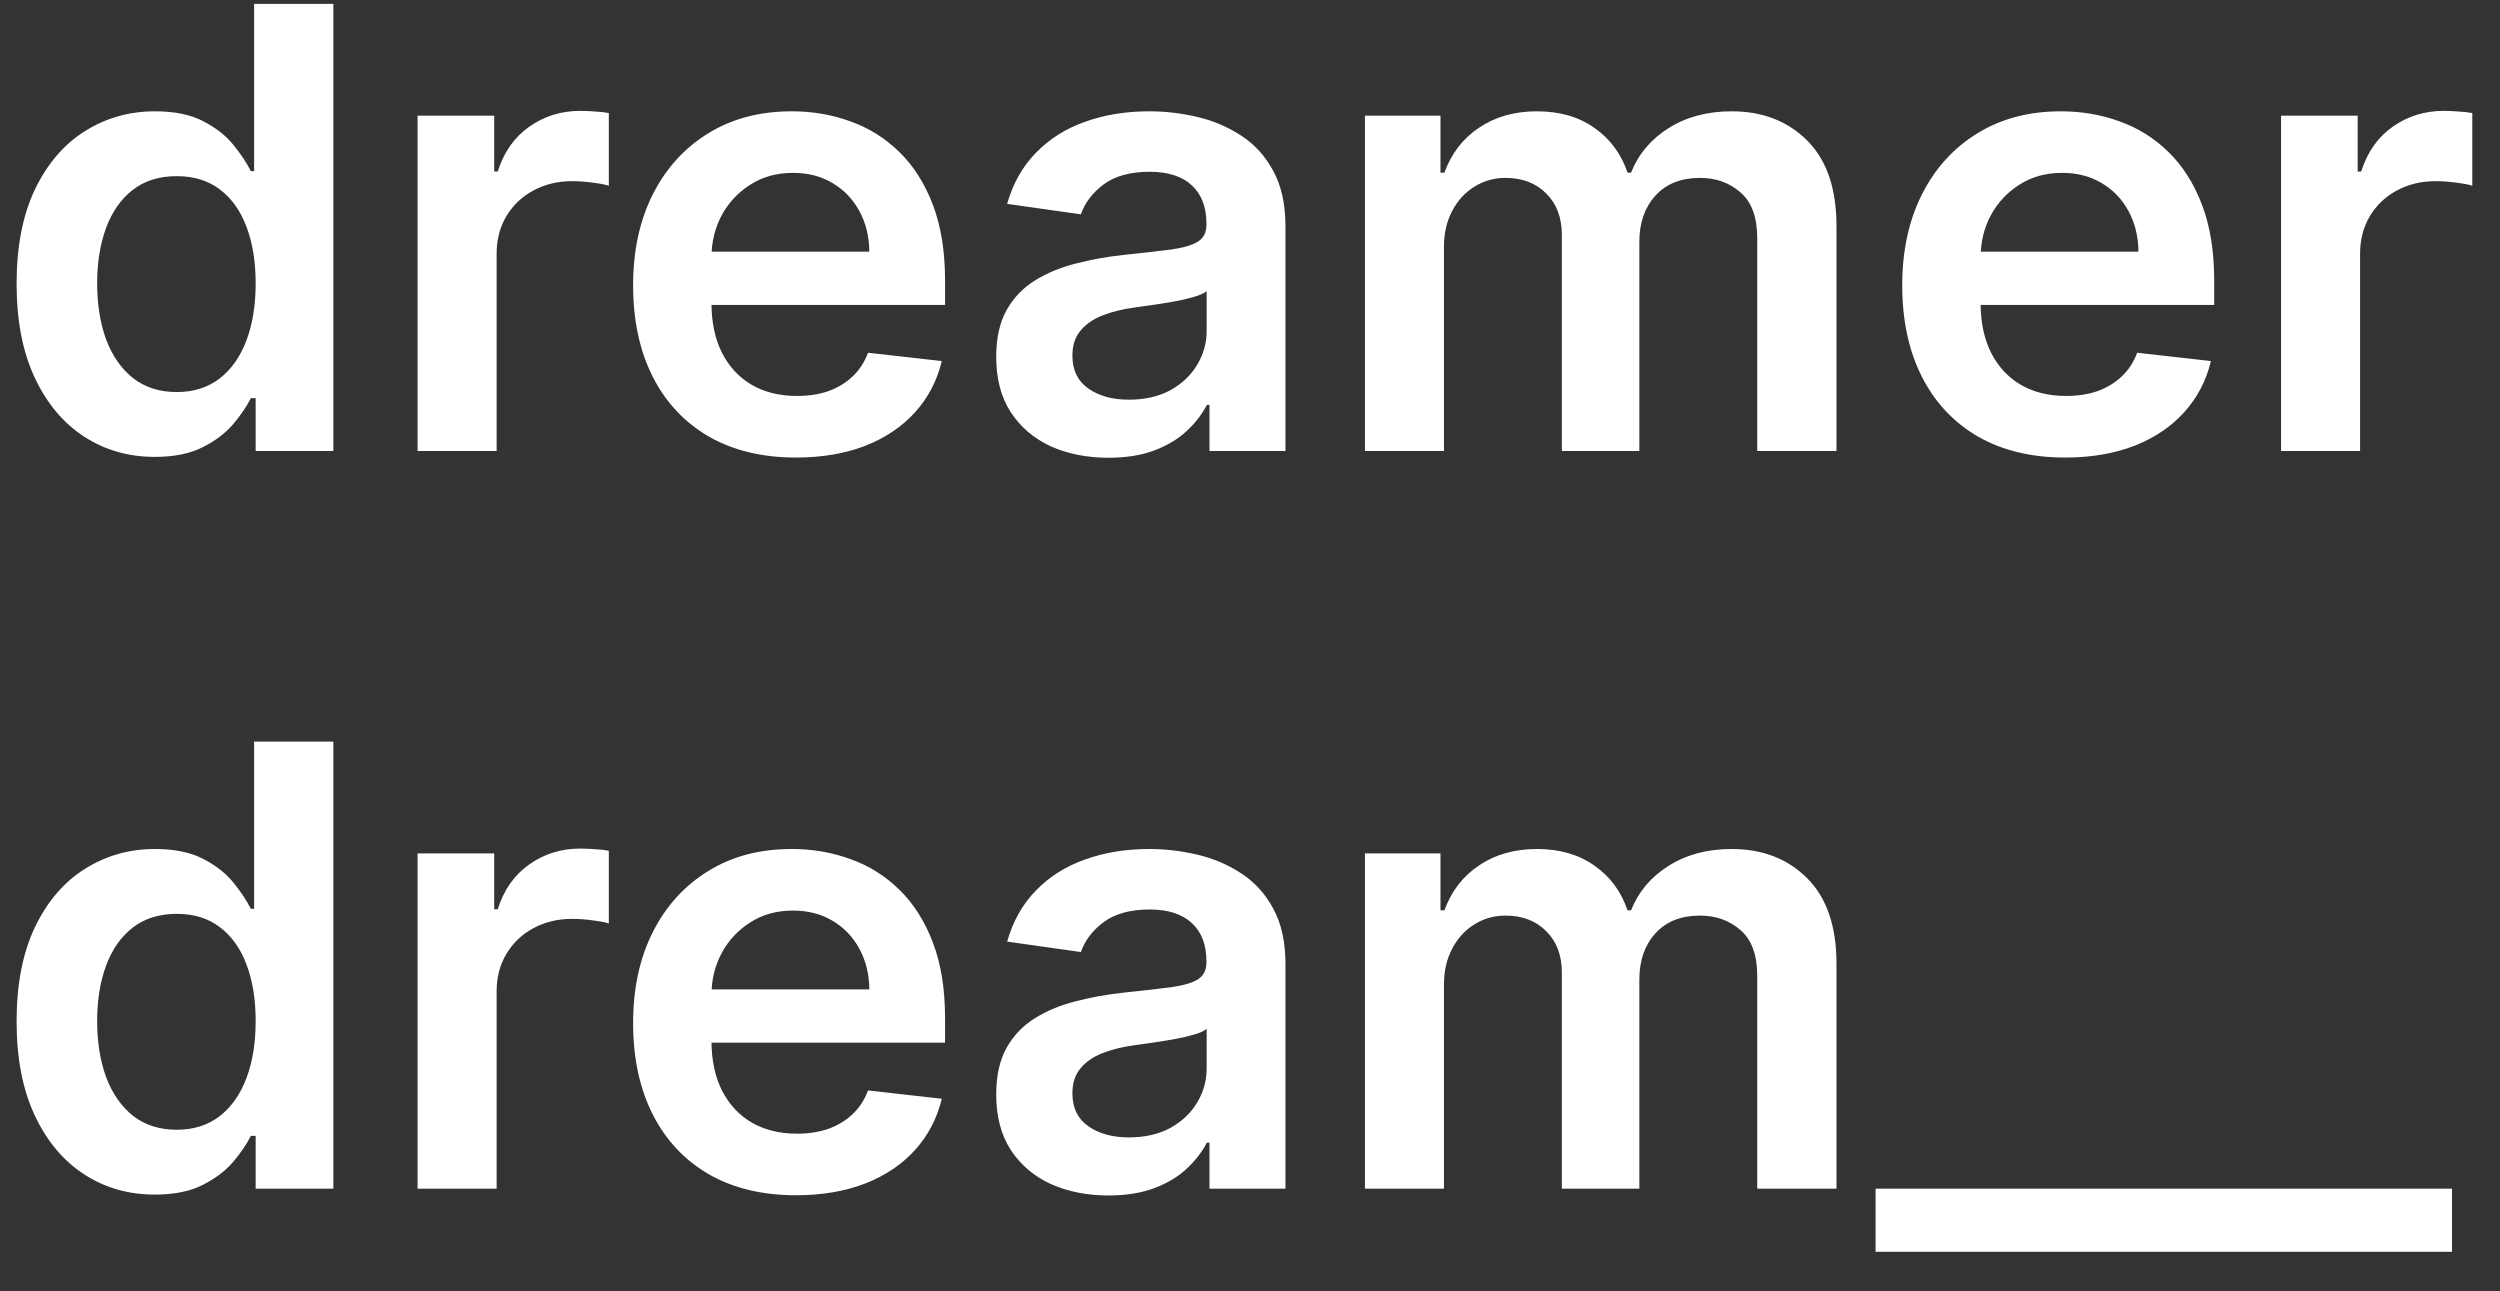 <svg width="122" height="63" viewBox="0 0 122 63" fill="none" xmlns="http://www.w3.org/2000/svg">
<rect x="0" y="0" width="122" height="63" fill="#333333" stroke="none"/>
<g clip-path="url(#clip0_11_9)">
<path d="M7.554 22.296C6.268 22.296 5.118 21.966 4.102 21.305C3.087 20.645 2.284 19.686 1.695 18.429C1.105 17.172 0.81 15.645 0.81 13.848C0.81 12.03 1.109 10.495 1.705 9.245C2.309 7.988 3.122 7.04 4.145 6.401C5.168 5.755 6.308 5.432 7.565 5.432C8.523 5.432 9.312 5.595 9.93 5.922C10.548 6.241 11.038 6.628 11.4 7.083C11.762 7.53 12.043 7.953 12.242 8.351H12.401V0.19H16.268V22.008H12.476V19.43H12.242C12.043 19.828 11.755 20.25 11.379 20.698C11.002 21.138 10.505 21.515 9.887 21.827C9.269 22.14 8.491 22.296 7.554 22.296ZM8.63 19.132C9.447 19.132 10.143 18.912 10.718 18.471C11.293 18.024 11.73 17.402 12.028 16.607C12.327 15.812 12.476 14.885 12.476 13.826C12.476 12.768 12.327 11.848 12.028 11.067C11.737 10.286 11.304 9.679 10.729 9.245C10.161 8.812 9.461 8.596 8.63 8.596C7.771 8.596 7.053 8.819 6.478 9.267C5.903 9.714 5.469 10.332 5.178 11.12C4.887 11.909 4.741 12.811 4.741 13.826C4.741 14.849 4.887 15.762 5.178 16.564C5.477 17.36 5.913 17.988 6.489 18.45C7.071 18.904 7.785 19.132 8.63 19.132ZM20.378 22.008V5.645H24.117V8.372H24.288C24.586 7.427 25.098 6.699 25.822 6.188C26.553 5.669 27.388 5.41 28.326 5.41C28.538 5.41 28.776 5.421 29.039 5.442C29.309 5.456 29.533 5.481 29.71 5.517V9.064C29.547 9.008 29.288 8.958 28.933 8.915C28.585 8.865 28.247 8.841 27.921 8.841C27.218 8.841 26.585 8.993 26.024 9.299C25.47 9.597 25.034 10.012 24.714 10.545C24.394 11.078 24.235 11.692 24.235 12.388V22.008H20.378ZM38.843 22.328C37.202 22.328 35.785 21.987 34.592 21.305C33.406 20.616 32.494 19.643 31.854 18.386C31.215 17.122 30.896 15.634 30.896 13.922C30.896 12.239 31.215 10.762 31.854 9.49C32.501 8.212 33.403 7.218 34.56 6.508C35.718 5.79 37.078 5.432 38.641 5.432C39.649 5.432 40.601 5.595 41.496 5.922C42.398 6.241 43.193 6.738 43.882 7.413C44.578 8.088 45.125 8.947 45.523 9.991C45.92 11.028 46.119 12.264 46.119 13.698V14.881H32.707V12.282H42.423C42.416 11.543 42.256 10.886 41.943 10.311C41.631 9.728 41.194 9.27 40.633 8.937C40.079 8.603 39.432 8.436 38.694 8.436C37.906 8.436 37.213 8.628 36.617 9.011C36.02 9.388 35.555 9.885 35.221 10.502C34.894 11.113 34.727 11.784 34.72 12.516V14.785C34.72 15.737 34.894 16.554 35.242 17.235C35.59 17.91 36.077 18.429 36.702 18.791C37.327 19.146 38.058 19.323 38.896 19.323C39.457 19.323 39.965 19.245 40.42 19.089C40.874 18.926 41.269 18.688 41.602 18.375C41.936 18.063 42.188 17.676 42.359 17.214L45.959 17.619C45.732 18.571 45.299 19.402 44.66 20.112C44.028 20.815 43.218 21.362 42.231 21.753C41.244 22.136 40.114 22.328 38.843 22.328ZM54.091 22.338C53.054 22.338 52.12 22.154 51.289 21.785C50.465 21.408 49.812 20.854 49.329 20.122C48.853 19.391 48.615 18.489 48.615 17.417C48.615 16.493 48.785 15.73 49.126 15.126C49.467 14.522 49.932 14.039 50.522 13.677C51.111 13.315 51.775 13.042 52.514 12.857C53.26 12.665 54.03 12.527 54.826 12.441C55.785 12.342 56.562 12.253 57.159 12.175C57.755 12.09 58.189 11.962 58.459 11.792C58.736 11.614 58.874 11.341 58.874 10.971V10.907C58.874 10.105 58.636 9.483 58.16 9.043C57.684 8.603 56.999 8.383 56.104 8.383C55.16 8.383 54.41 8.589 53.856 9C53.309 9.412 52.94 9.899 52.748 10.46L49.148 9.949C49.432 8.954 49.9 8.123 50.554 7.456C51.207 6.781 52.006 6.277 52.951 5.943C53.895 5.602 54.94 5.432 56.083 5.432C56.871 5.432 57.656 5.524 58.437 5.709C59.219 5.893 59.932 6.199 60.579 6.625C61.225 7.044 61.743 7.615 62.134 8.34C62.532 9.064 62.731 9.97 62.731 11.056V22.008H59.023V19.76H58.895C58.661 20.215 58.331 20.641 57.905 21.039C57.486 21.429 56.956 21.745 56.317 21.987C55.685 22.221 54.943 22.338 54.091 22.338ZM55.092 19.505C55.866 19.505 56.538 19.352 57.106 19.047C57.674 18.734 58.111 18.322 58.416 17.811C58.728 17.299 58.885 16.742 58.885 16.138V14.21C58.764 14.309 58.558 14.402 58.267 14.487C57.983 14.572 57.663 14.647 57.308 14.711C56.953 14.774 56.601 14.831 56.253 14.881C55.905 14.931 55.603 14.973 55.348 15.009C54.773 15.087 54.258 15.215 53.803 15.392C53.349 15.57 52.99 15.819 52.727 16.138C52.464 16.451 52.333 16.855 52.333 17.353C52.333 18.063 52.592 18.599 53.111 18.961C53.629 19.323 54.29 19.505 55.092 19.505ZM66.609 22.008V5.645H70.295V8.425H70.486C70.827 7.488 71.392 6.756 72.18 6.231C72.969 5.698 73.91 5.432 75.003 5.432C76.111 5.432 77.045 5.701 77.805 6.241C78.572 6.774 79.112 7.502 79.424 8.425H79.595C79.957 7.516 80.568 6.792 81.427 6.252C82.294 5.705 83.32 5.432 84.506 5.432C86.012 5.432 87.241 5.907 88.192 6.859C89.144 7.811 89.62 9.199 89.62 11.024V22.008H85.753V11.621C85.753 10.605 85.483 9.863 84.943 9.395C84.403 8.919 83.743 8.681 82.962 8.681C82.031 8.681 81.303 8.972 80.778 9.554C80.259 10.13 80 10.879 80 11.802V22.008H76.218V11.461C76.218 10.616 75.962 9.941 75.451 9.437C74.947 8.933 74.286 8.681 73.469 8.681C72.915 8.681 72.411 8.823 71.957 9.107C71.502 9.384 71.14 9.778 70.87 10.289C70.6 10.794 70.465 11.383 70.465 12.058V22.008H66.609ZM100.777 22.328C99.136 22.328 97.719 21.987 96.526 21.305C95.34 20.616 94.427 19.643 93.788 18.386C93.149 17.122 92.829 15.634 92.829 13.922C92.829 12.239 93.149 10.762 93.788 9.49C94.434 8.212 95.336 7.218 96.494 6.508C97.652 5.79 99.012 5.432 100.574 5.432C101.583 5.432 102.534 5.595 103.429 5.922C104.331 6.241 105.127 6.738 105.816 7.413C106.512 8.088 107.059 8.947 107.456 9.991C107.854 11.028 108.053 12.264 108.053 13.698V14.881H94.64V12.282H104.356C104.349 11.543 104.189 10.886 103.877 10.311C103.564 9.728 103.127 9.27 102.566 8.937C102.012 8.603 101.366 8.436 100.627 8.436C99.839 8.436 99.147 8.628 98.55 9.011C97.954 9.388 97.488 9.885 97.154 10.502C96.828 11.113 96.661 11.784 96.654 12.516V14.785C96.654 15.737 96.828 16.554 97.176 17.235C97.524 17.91 98.01 18.429 98.635 18.791C99.26 19.146 99.992 19.323 100.83 19.323C101.391 19.323 101.899 19.245 102.353 19.089C102.808 18.926 103.202 18.688 103.536 18.375C103.87 18.063 104.122 17.676 104.292 17.214L107.893 17.619C107.666 18.571 107.233 19.402 106.593 20.112C105.961 20.815 105.152 21.362 104.164 21.753C103.177 22.136 102.048 22.328 100.777 22.328ZM111.316 22.008V5.645H115.055V8.372H115.225C115.524 7.427 116.035 6.699 116.759 6.188C117.491 5.669 118.325 5.41 119.263 5.41C119.476 5.41 119.714 5.421 119.977 5.442C120.247 5.456 120.47 5.481 120.648 5.517V9.064C120.485 9.008 120.225 8.958 119.87 8.915C119.522 8.865 119.185 8.841 118.858 8.841C118.155 8.841 117.523 8.993 116.962 9.299C116.408 9.597 115.971 10.012 115.651 10.545C115.332 11.078 115.172 11.692 115.172 12.388V22.008H111.316ZM7.554 58.296C6.268 58.296 5.118 57.966 4.102 57.305C3.087 56.645 2.284 55.686 1.695 54.429C1.105 53.172 0.81 51.645 0.81 49.848C0.81 48.029 1.109 46.495 1.705 45.245C2.309 43.988 3.122 43.04 4.145 42.401C5.168 41.755 6.308 41.431 7.565 41.431C8.523 41.431 9.312 41.595 9.93 41.922C10.548 42.241 11.038 42.628 11.4 43.083C11.762 43.53 12.043 43.953 12.242 44.35H12.401V36.19H16.268V58.008H12.476V55.43H12.242C12.043 55.828 11.755 56.251 11.379 56.698C11.002 57.138 10.505 57.515 9.887 57.827C9.269 58.14 8.491 58.296 7.554 58.296ZM8.63 55.132C9.447 55.132 10.143 54.912 10.718 54.471C11.293 54.024 11.73 53.403 12.028 52.607C12.327 51.812 12.476 50.885 12.476 49.826C12.476 48.768 12.327 47.848 12.028 47.067C11.737 46.286 11.304 45.679 10.729 45.245C10.161 44.812 9.461 44.596 8.63 44.596C7.771 44.596 7.053 44.819 6.478 45.267C5.903 45.714 5.469 46.332 5.178 47.12C4.887 47.909 4.741 48.811 4.741 49.826C4.741 50.849 4.887 51.762 5.178 52.564C5.477 53.36 5.913 53.988 6.489 54.45C7.071 54.904 7.785 55.132 8.63 55.132ZM20.378 58.008V41.645H24.117V44.372H24.288C24.586 43.427 25.098 42.699 25.822 42.188C26.553 41.669 27.388 41.41 28.326 41.41C28.538 41.41 28.776 41.421 29.039 41.442C29.309 41.456 29.533 41.481 29.71 41.517V45.064C29.547 45.008 29.288 44.958 28.933 44.915C28.585 44.865 28.247 44.841 27.921 44.841C27.218 44.841 26.585 44.993 26.024 45.299C25.47 45.597 25.034 46.013 24.714 46.545C24.394 47.078 24.235 47.692 24.235 48.388V58.008H20.378ZM38.843 58.328C37.202 58.328 35.785 57.987 34.592 57.305C33.406 56.616 32.494 55.643 31.854 54.386C31.215 53.122 30.896 51.634 30.896 49.922C30.896 48.239 31.215 46.762 31.854 45.49C32.501 44.212 33.403 43.218 34.56 42.508C35.718 41.79 37.078 41.431 38.641 41.431C39.649 41.431 40.601 41.595 41.496 41.922C42.398 42.241 43.193 42.738 43.882 43.413C44.578 44.088 45.125 44.947 45.523 45.991C45.92 47.028 46.119 48.264 46.119 49.699V50.881H32.707V48.282H42.423C42.416 47.543 42.256 46.886 41.943 46.311C41.631 45.728 41.194 45.27 40.633 44.937C40.079 44.603 39.432 44.436 38.694 44.436C37.906 44.436 37.213 44.627 36.617 45.011C36.02 45.388 35.555 45.885 35.221 46.502C34.894 47.113 34.727 47.785 34.72 48.516V50.785C34.72 51.737 34.894 52.554 35.242 53.236C35.59 53.91 36.077 54.429 36.702 54.791C37.327 55.146 38.058 55.324 38.896 55.324C39.457 55.324 39.965 55.245 40.42 55.089C40.874 54.926 41.269 54.688 41.602 54.375C41.936 54.063 42.188 53.676 42.359 53.214L45.959 53.619C45.732 54.571 45.299 55.402 44.66 56.112C44.028 56.815 43.218 57.362 42.231 57.752C41.244 58.136 40.114 58.328 38.843 58.328ZM54.091 58.339C53.054 58.339 52.12 58.154 51.289 57.785C50.465 57.408 49.812 56.854 49.329 56.123C48.853 55.391 48.615 54.489 48.615 53.417C48.615 52.493 48.785 51.73 49.126 51.126C49.467 50.522 49.932 50.039 50.522 49.677C51.111 49.315 51.775 49.042 52.514 48.857C53.26 48.665 54.03 48.527 54.826 48.441C55.785 48.342 56.562 48.253 57.159 48.175C57.755 48.09 58.189 47.962 58.459 47.792C58.736 47.614 58.874 47.341 58.874 46.971V46.907C58.874 46.105 58.636 45.483 58.16 45.043C57.684 44.603 56.999 44.383 56.104 44.383C55.16 44.383 54.41 44.589 53.856 45C53.309 45.412 52.94 45.899 52.748 46.46L49.148 45.949C49.432 44.954 49.9 44.123 50.554 43.456C51.207 42.781 52.006 42.277 52.951 41.943C53.895 41.602 54.94 41.431 56.083 41.431C56.871 41.431 57.656 41.524 58.437 41.709C59.219 41.893 59.932 42.199 60.579 42.625C61.225 43.044 61.743 43.615 62.134 44.34C62.532 45.064 62.731 45.97 62.731 47.056V58.008H59.023V55.76H58.895C58.661 56.215 58.331 56.641 57.905 57.039C57.486 57.429 56.956 57.745 56.317 57.987C55.685 58.221 54.943 58.339 54.091 58.339ZM55.092 55.505C55.866 55.505 56.538 55.352 57.106 55.047C57.674 54.734 58.111 54.322 58.416 53.811C58.728 53.299 58.885 52.742 58.885 52.138V50.21C58.764 50.309 58.558 50.402 58.267 50.487C57.983 50.572 57.663 50.647 57.308 50.711C56.953 50.775 56.601 50.831 56.253 50.881C55.905 50.931 55.603 50.973 55.348 51.009C54.773 51.087 54.258 51.215 53.803 51.392C53.349 51.57 52.99 51.819 52.727 52.138C52.464 52.451 52.333 52.855 52.333 53.353C52.333 54.063 52.592 54.599 53.111 54.961C53.629 55.324 54.29 55.505 55.092 55.505ZM66.609 58.008V41.645H70.295V44.425H70.486C70.827 43.488 71.392 42.756 72.18 42.23C72.969 41.698 73.91 41.431 75.003 41.431C76.111 41.431 77.045 41.702 77.805 42.241C78.572 42.774 79.112 43.502 79.424 44.425H79.595C79.957 43.516 80.568 42.792 81.427 42.252C82.294 41.705 83.32 41.431 84.506 41.431C86.012 41.431 87.241 41.907 88.192 42.859C89.144 43.811 89.62 45.199 89.62 47.025V58.008H85.753V47.621C85.753 46.605 85.483 45.863 84.943 45.395C84.403 44.919 83.743 44.681 82.962 44.681C82.031 44.681 81.303 44.972 80.778 45.554C80.259 46.13 80 46.879 80 47.802V58.008H76.218V47.461C76.218 46.616 75.962 45.941 75.451 45.437C74.947 44.933 74.286 44.681 73.469 44.681C72.915 44.681 72.411 44.823 71.957 45.107C71.502 45.384 71.14 45.778 70.87 46.289C70.6 46.794 70.465 47.383 70.465 48.058V58.008H66.609ZM105.624 58.008V61.087H91.529V58.008H105.624ZM119.657 58.008V61.087H105.563V58.008H119.657Z" fill="white"/>
</g>
<defs>
<clipPath id="clip0_11_9">
<rect width="121" height="62" fill="white" transform="translate(0.5 0.008)"/>
</clipPath>
</defs>
</svg>
